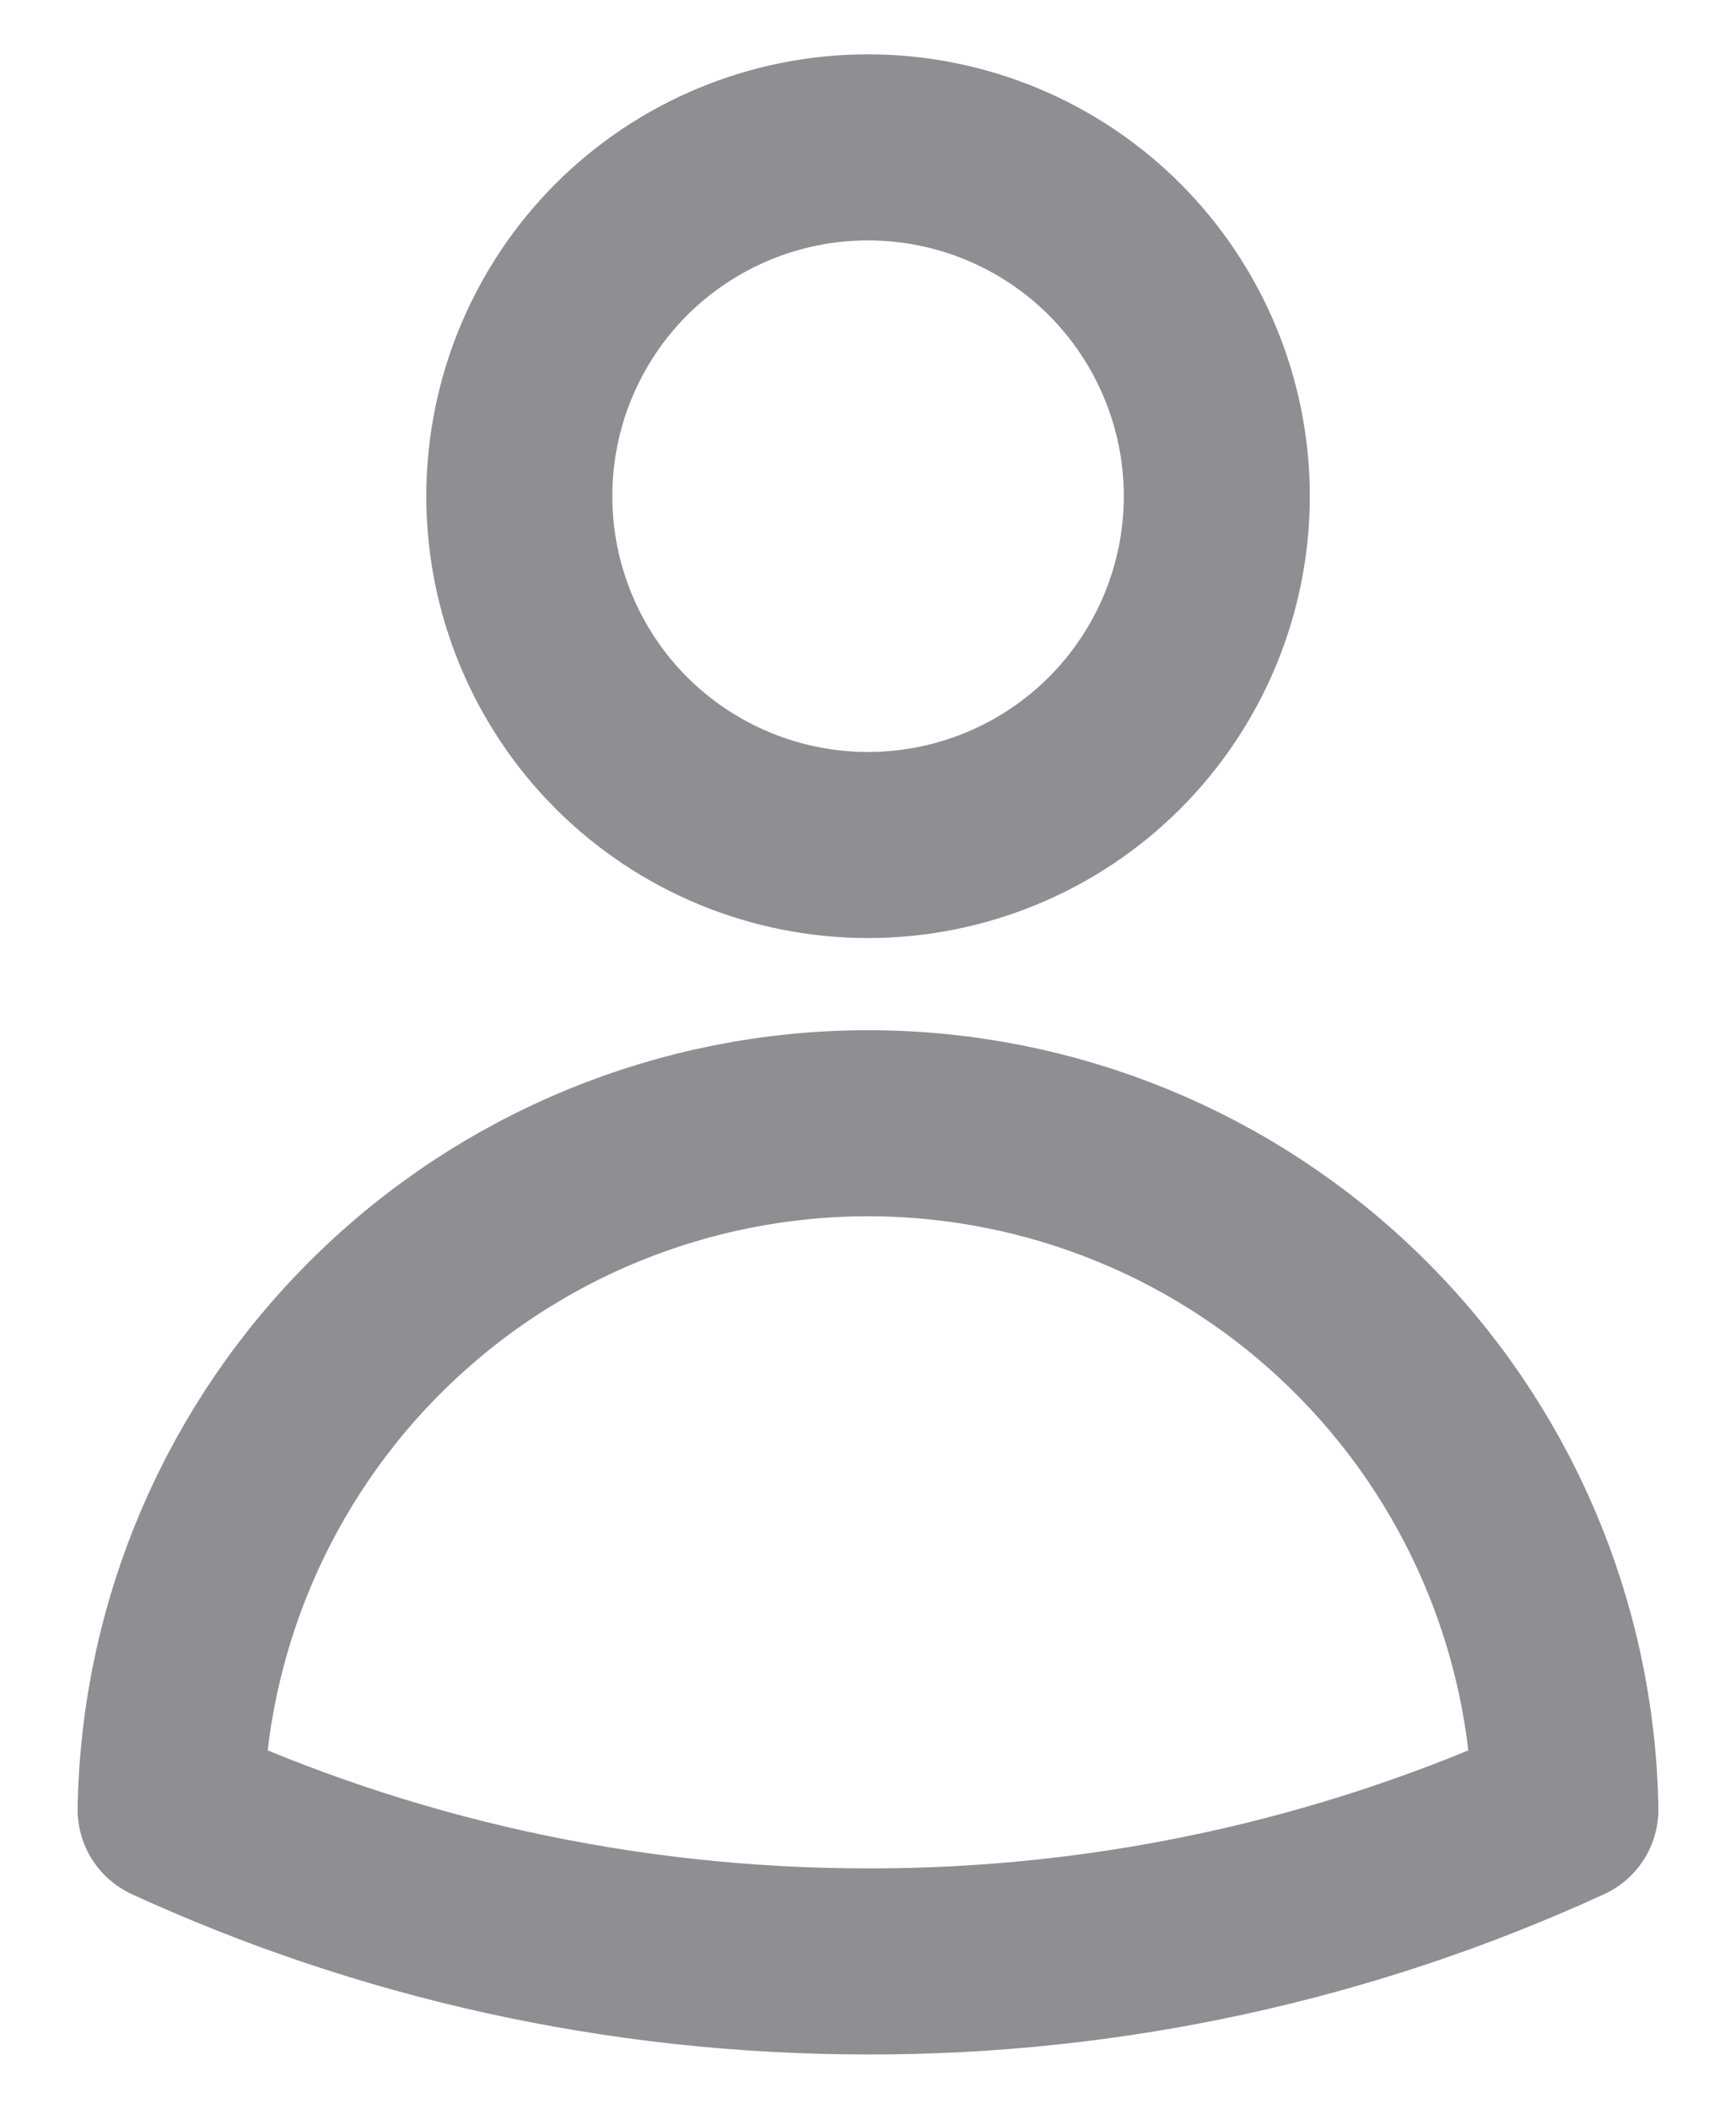<svg width="14" height="17" viewBox="0 0 14 17" fill="none" xmlns="http://www.w3.org/2000/svg">
<path d="M9.813 4C9.813 4.746 9.516 5.461 8.989 5.989C8.462 6.516 7.746 6.812 7 6.812C6.254 6.812 5.539 6.516 5.011 5.989C4.484 5.461 4.188 4.746 4.188 4C4.188 3.254 4.484 2.539 5.011 2.011C5.539 1.484 6.254 1.188 7 1.188C7.746 1.188 8.462 1.484 8.989 2.011C9.516 2.539 9.813 3.254 9.813 4ZM1.376 14.588C1.4 13.113 2.003 11.706 3.055 10.671C4.107 9.635 5.524 9.055 7 9.055C8.476 9.055 9.893 9.635 10.945 10.671C11.997 11.706 12.6 13.113 12.624 14.588C10.86 15.398 8.941 15.815 7 15.812C4.993 15.812 3.088 15.374 1.376 14.588Z" stroke="#8E8E93" stroke-width="1.5" stroke-linecap="round" stroke-linejoin="round"/>
</svg>
